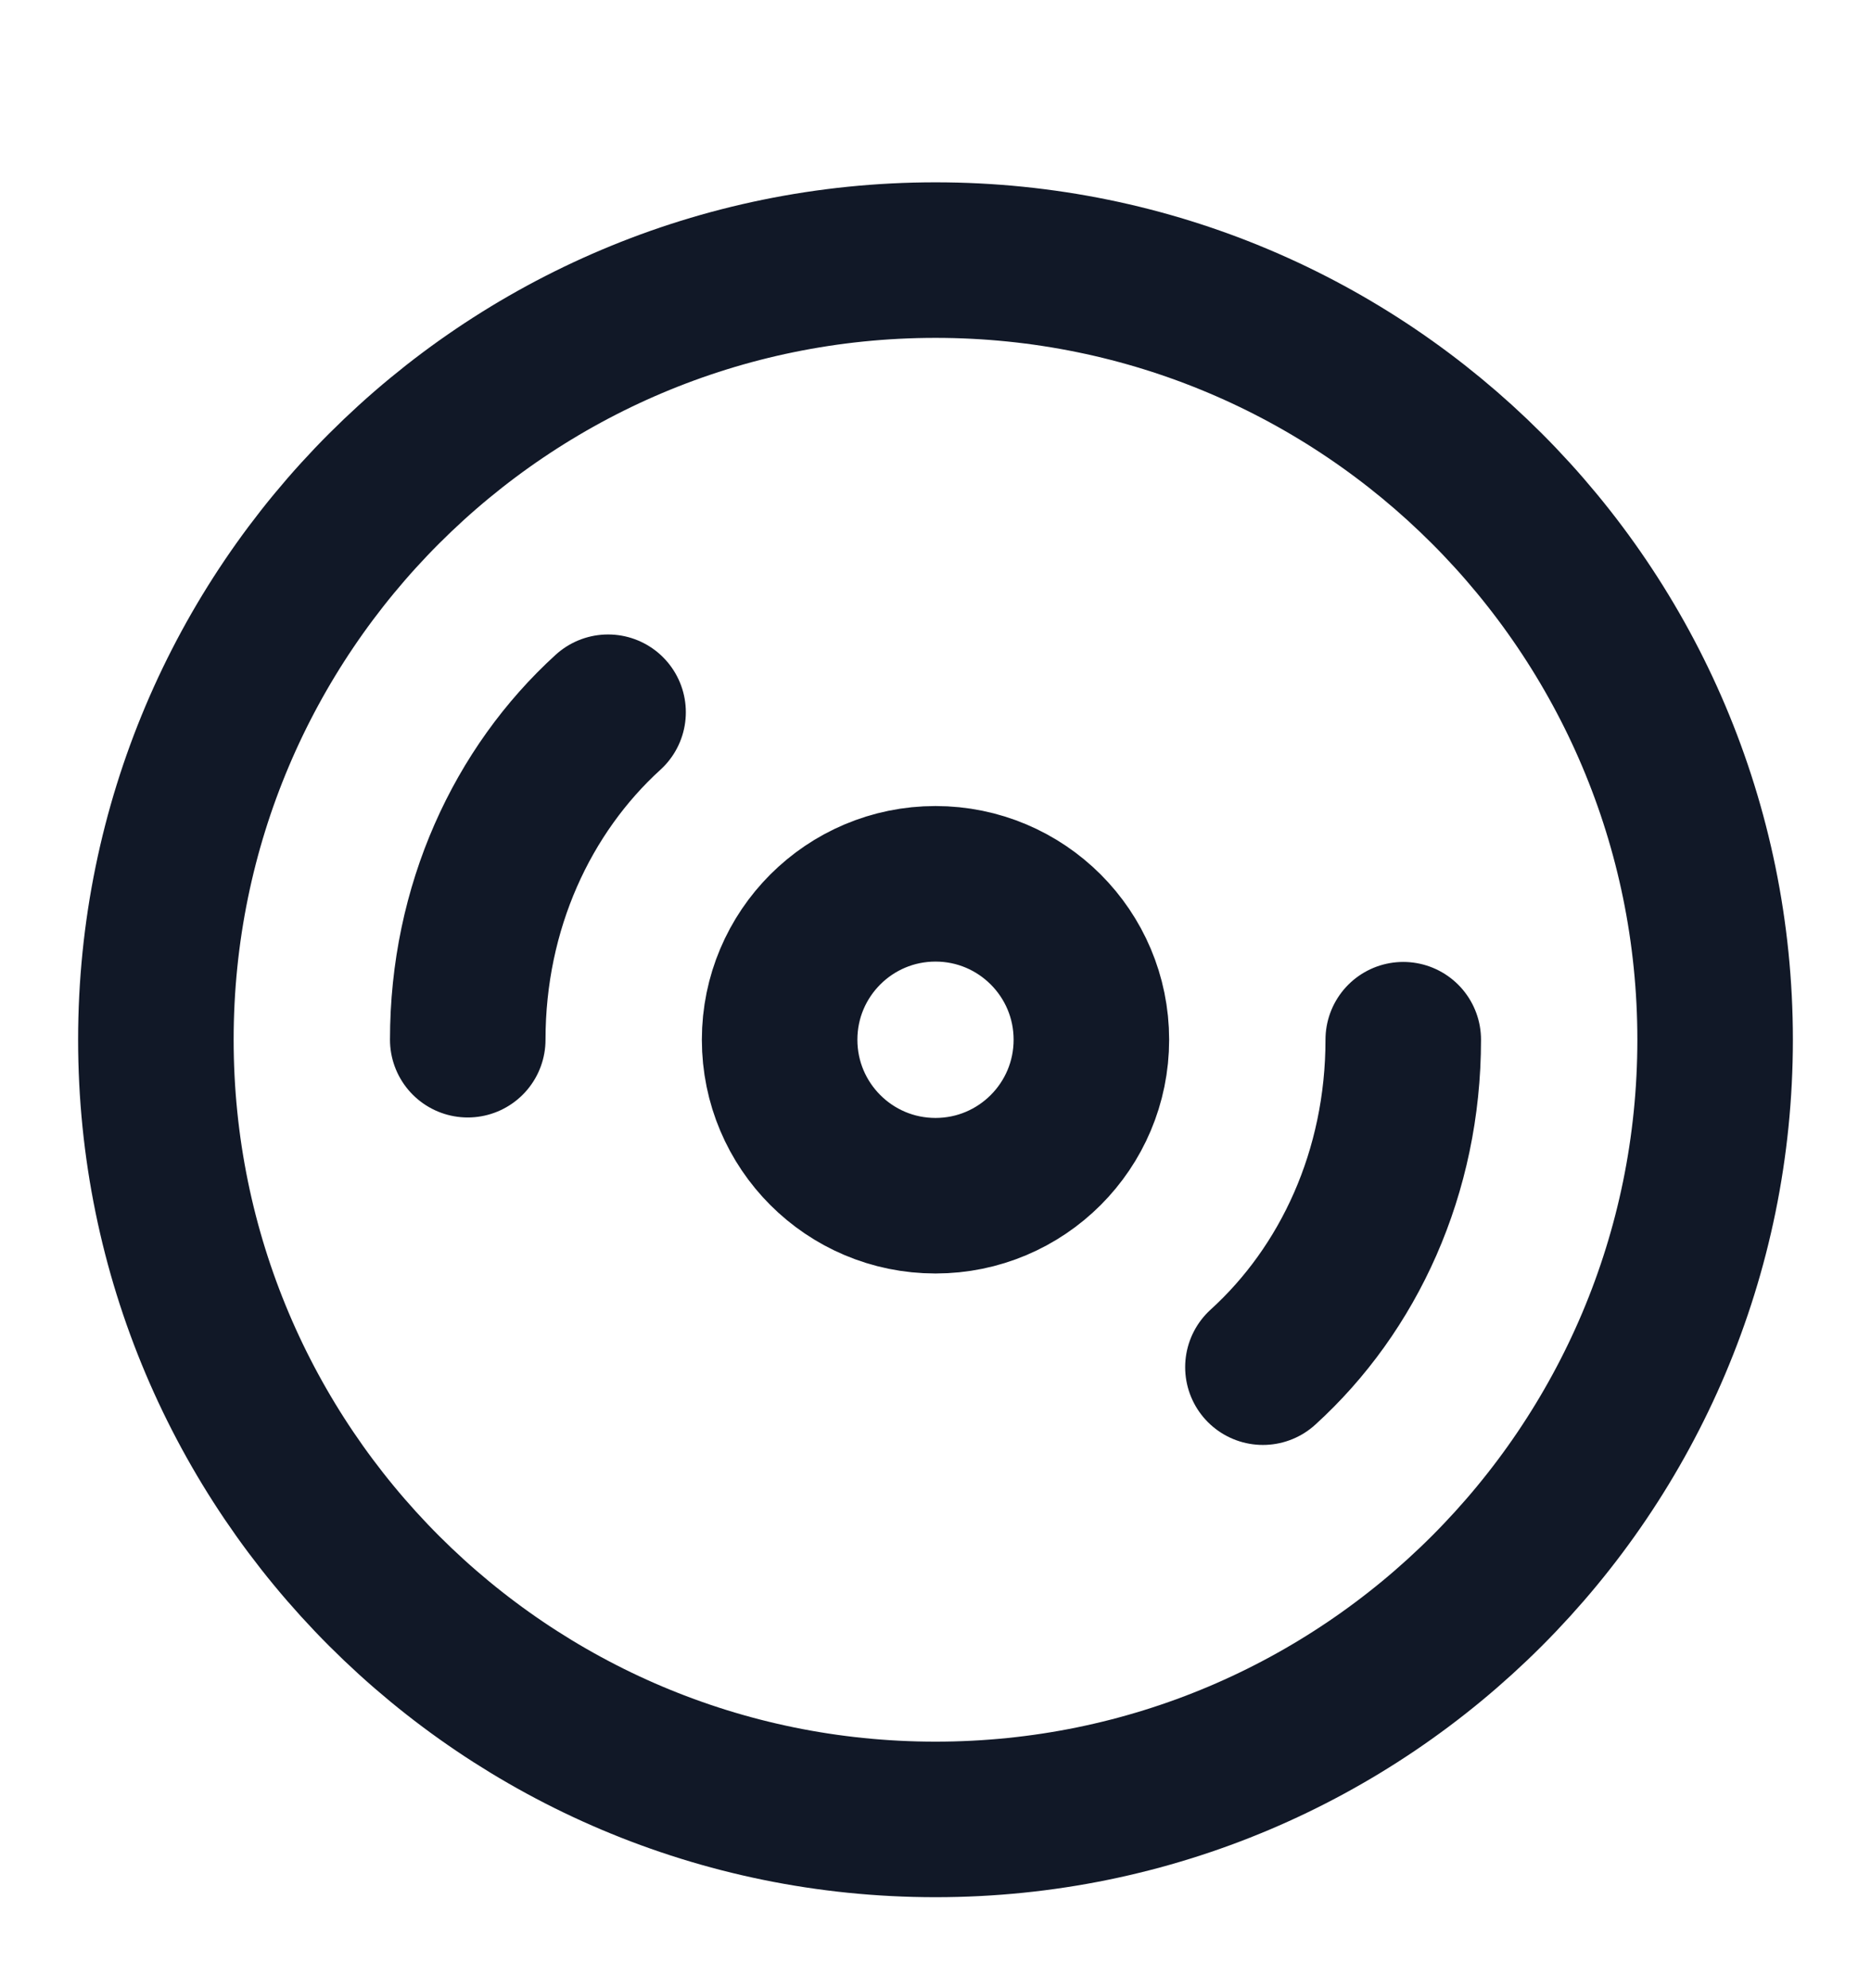 <svg width="16" height="17" viewBox="0 0 16 17" fill="none" xmlns="http://www.w3.org/2000/svg">
<g clip-path="url(#clip0_2068_5142)">
<path d="M4 8.89C4 7.757 4.467 6.757 5.2 6.09M12 8.89C12 10.024 11.533 11.024 10.8 11.69M14.667 8.89C14.667 12.572 11.682 15.557 8 15.557C4.318 15.557 1.333 12.572 1.333 8.89C1.333 5.208 4.318 2.224 8 2.224C11.682 2.224 14.667 5.208 14.667 8.89ZM9.333 8.89C9.333 9.627 8.736 10.224 8 10.224C7.264 10.224 6.667 9.627 6.667 8.89C6.667 8.154 7.264 7.557 8 7.557C8.736 7.557 9.333 8.154 9.333 8.89Z" stroke="#111827" stroke-width="1.33" stroke-linecap="round" stroke-linejoin="round"/>
</g>
<defs>
<clipPath id="clip0_2068_5142">
<rect width="16" height="16" fill="white" transform="translate(0 0.89)"/>
</clipPath>
</defs>
</svg>
